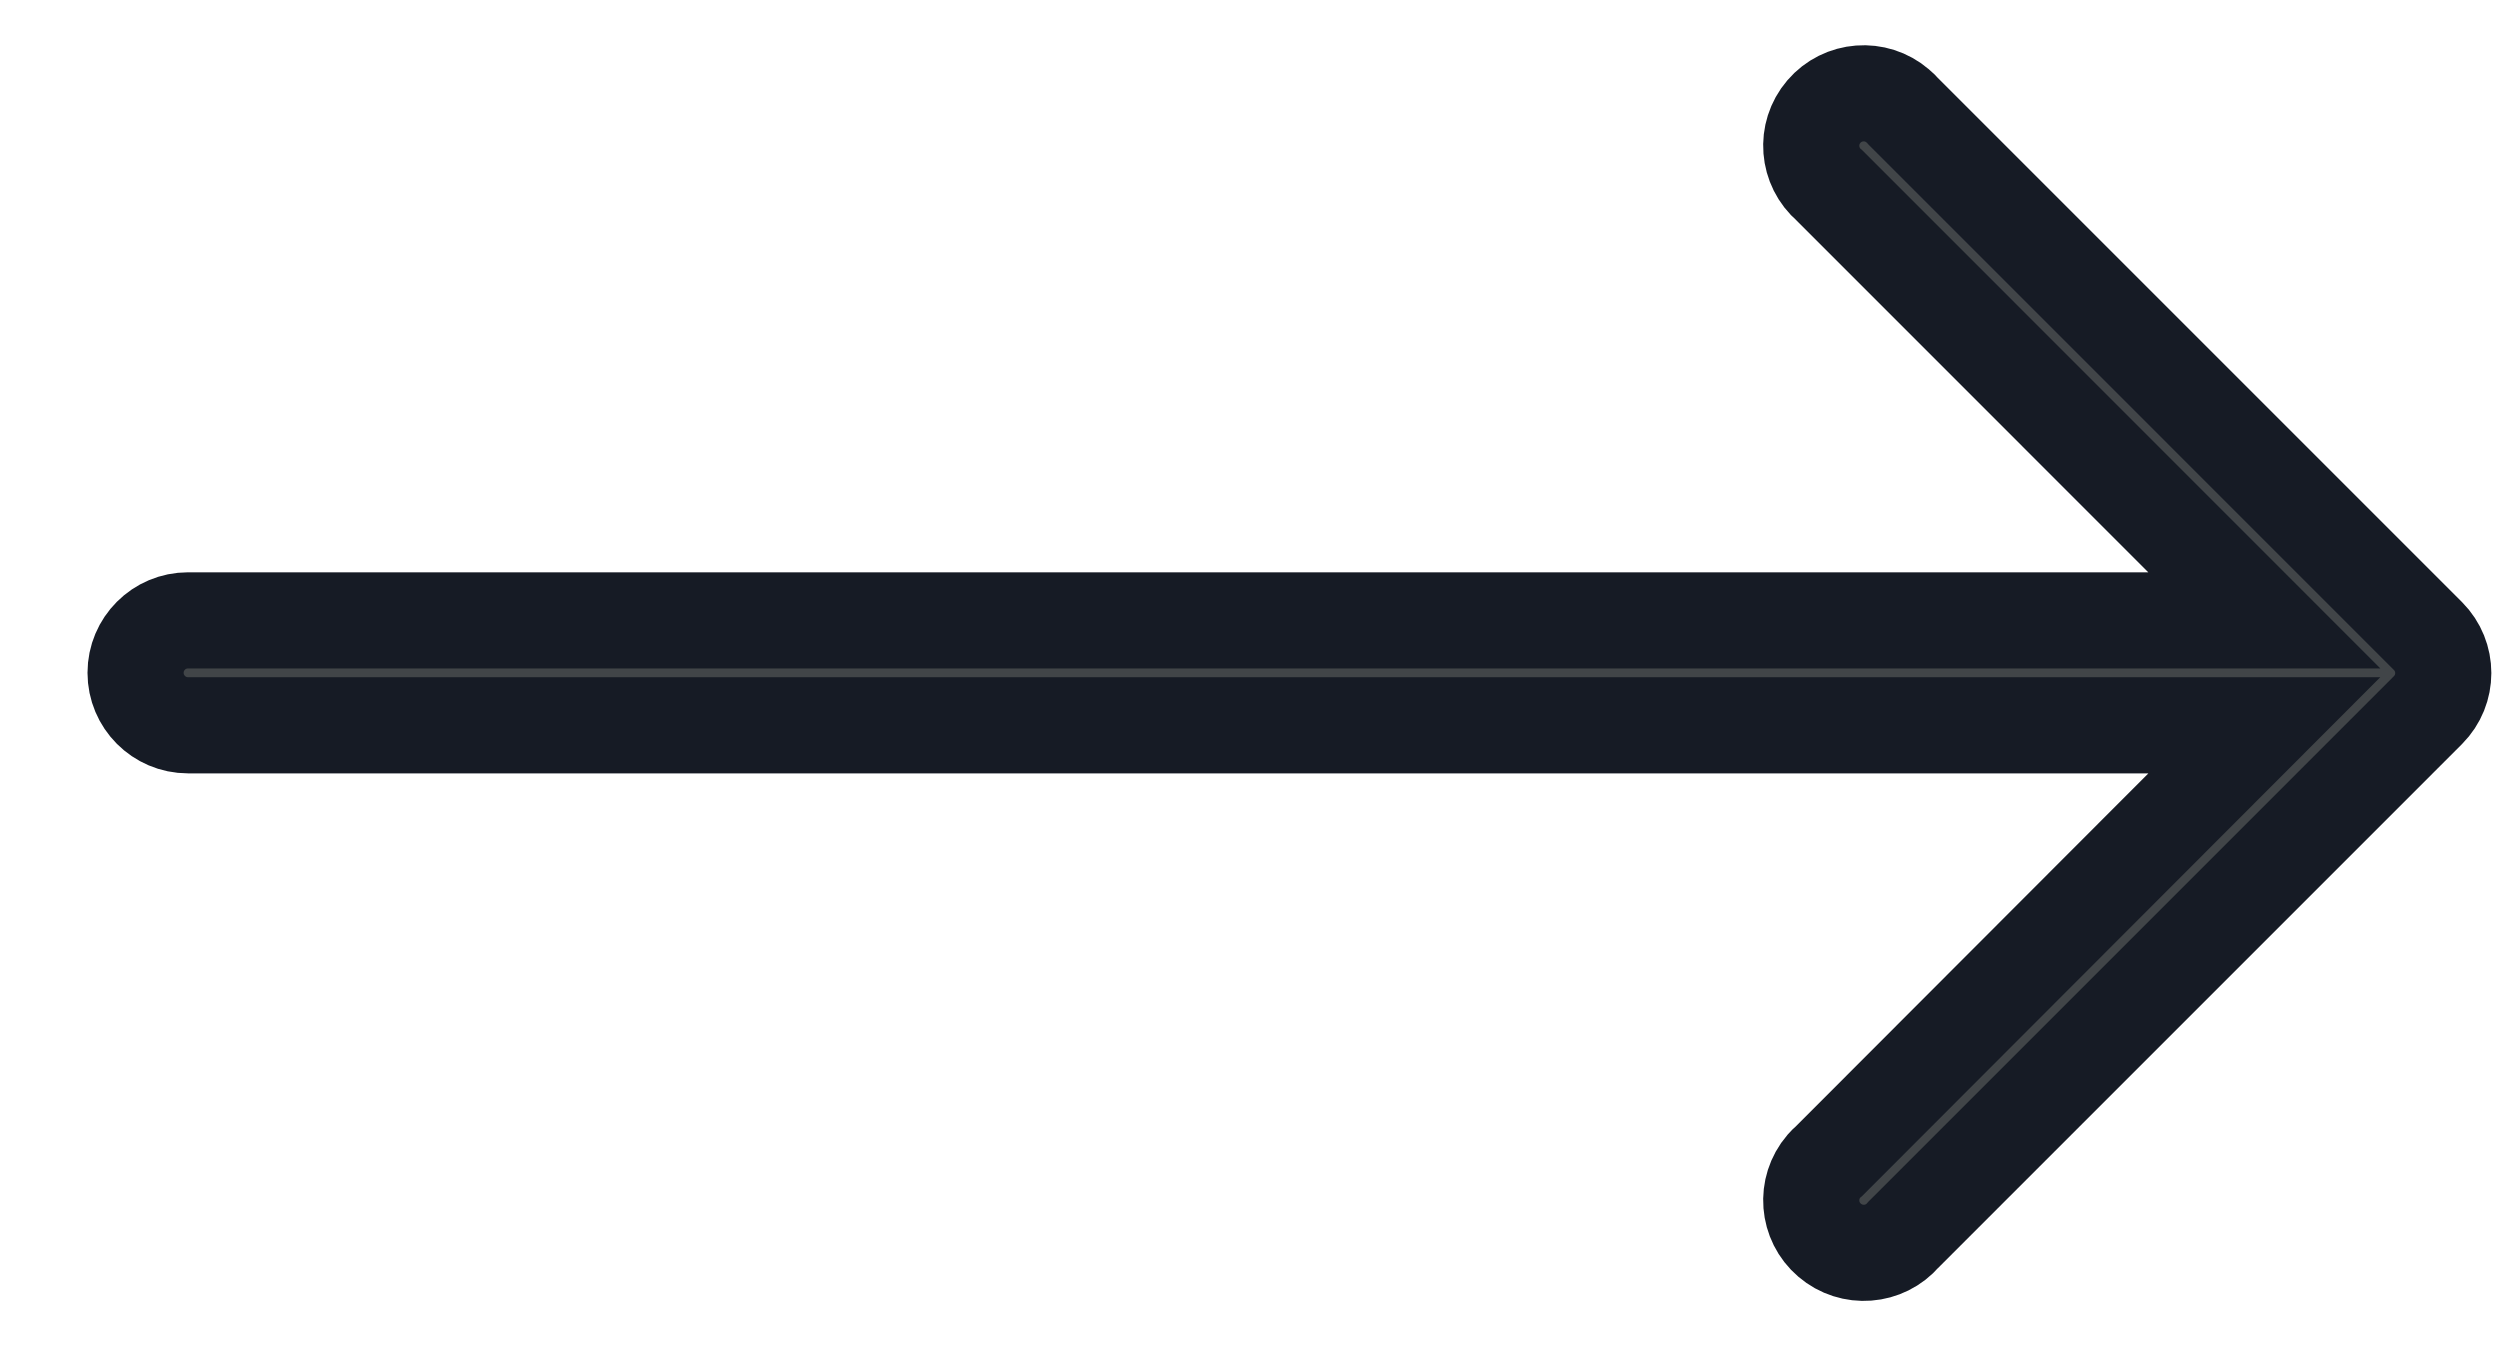 <svg width="26" height="14" viewBox="0 0 26 14" fill="none" xmlns="http://www.w3.org/2000/svg">
<path d="M25.251 7.385L19.797 12.839C19.601 13.068 19.257 13.094 19.028 12.898C18.799 12.703 18.772 12.358 18.968 12.129C18.987 12.108 19.006 12.088 19.028 12.07L23.549 7.543H1.955C1.654 7.543 1.41 7.298 1.41 6.997C1.41 6.696 1.654 6.452 1.955 6.452H23.549L19.028 1.93C18.799 1.734 18.772 1.39 18.968 1.161C19.164 0.932 19.509 0.906 19.737 1.102C19.759 1.12 19.779 1.14 19.797 1.161L25.251 6.615C25.463 6.828 25.463 7.172 25.251 7.385Z" fill="#414548" stroke="#161B25"/>
</svg>
